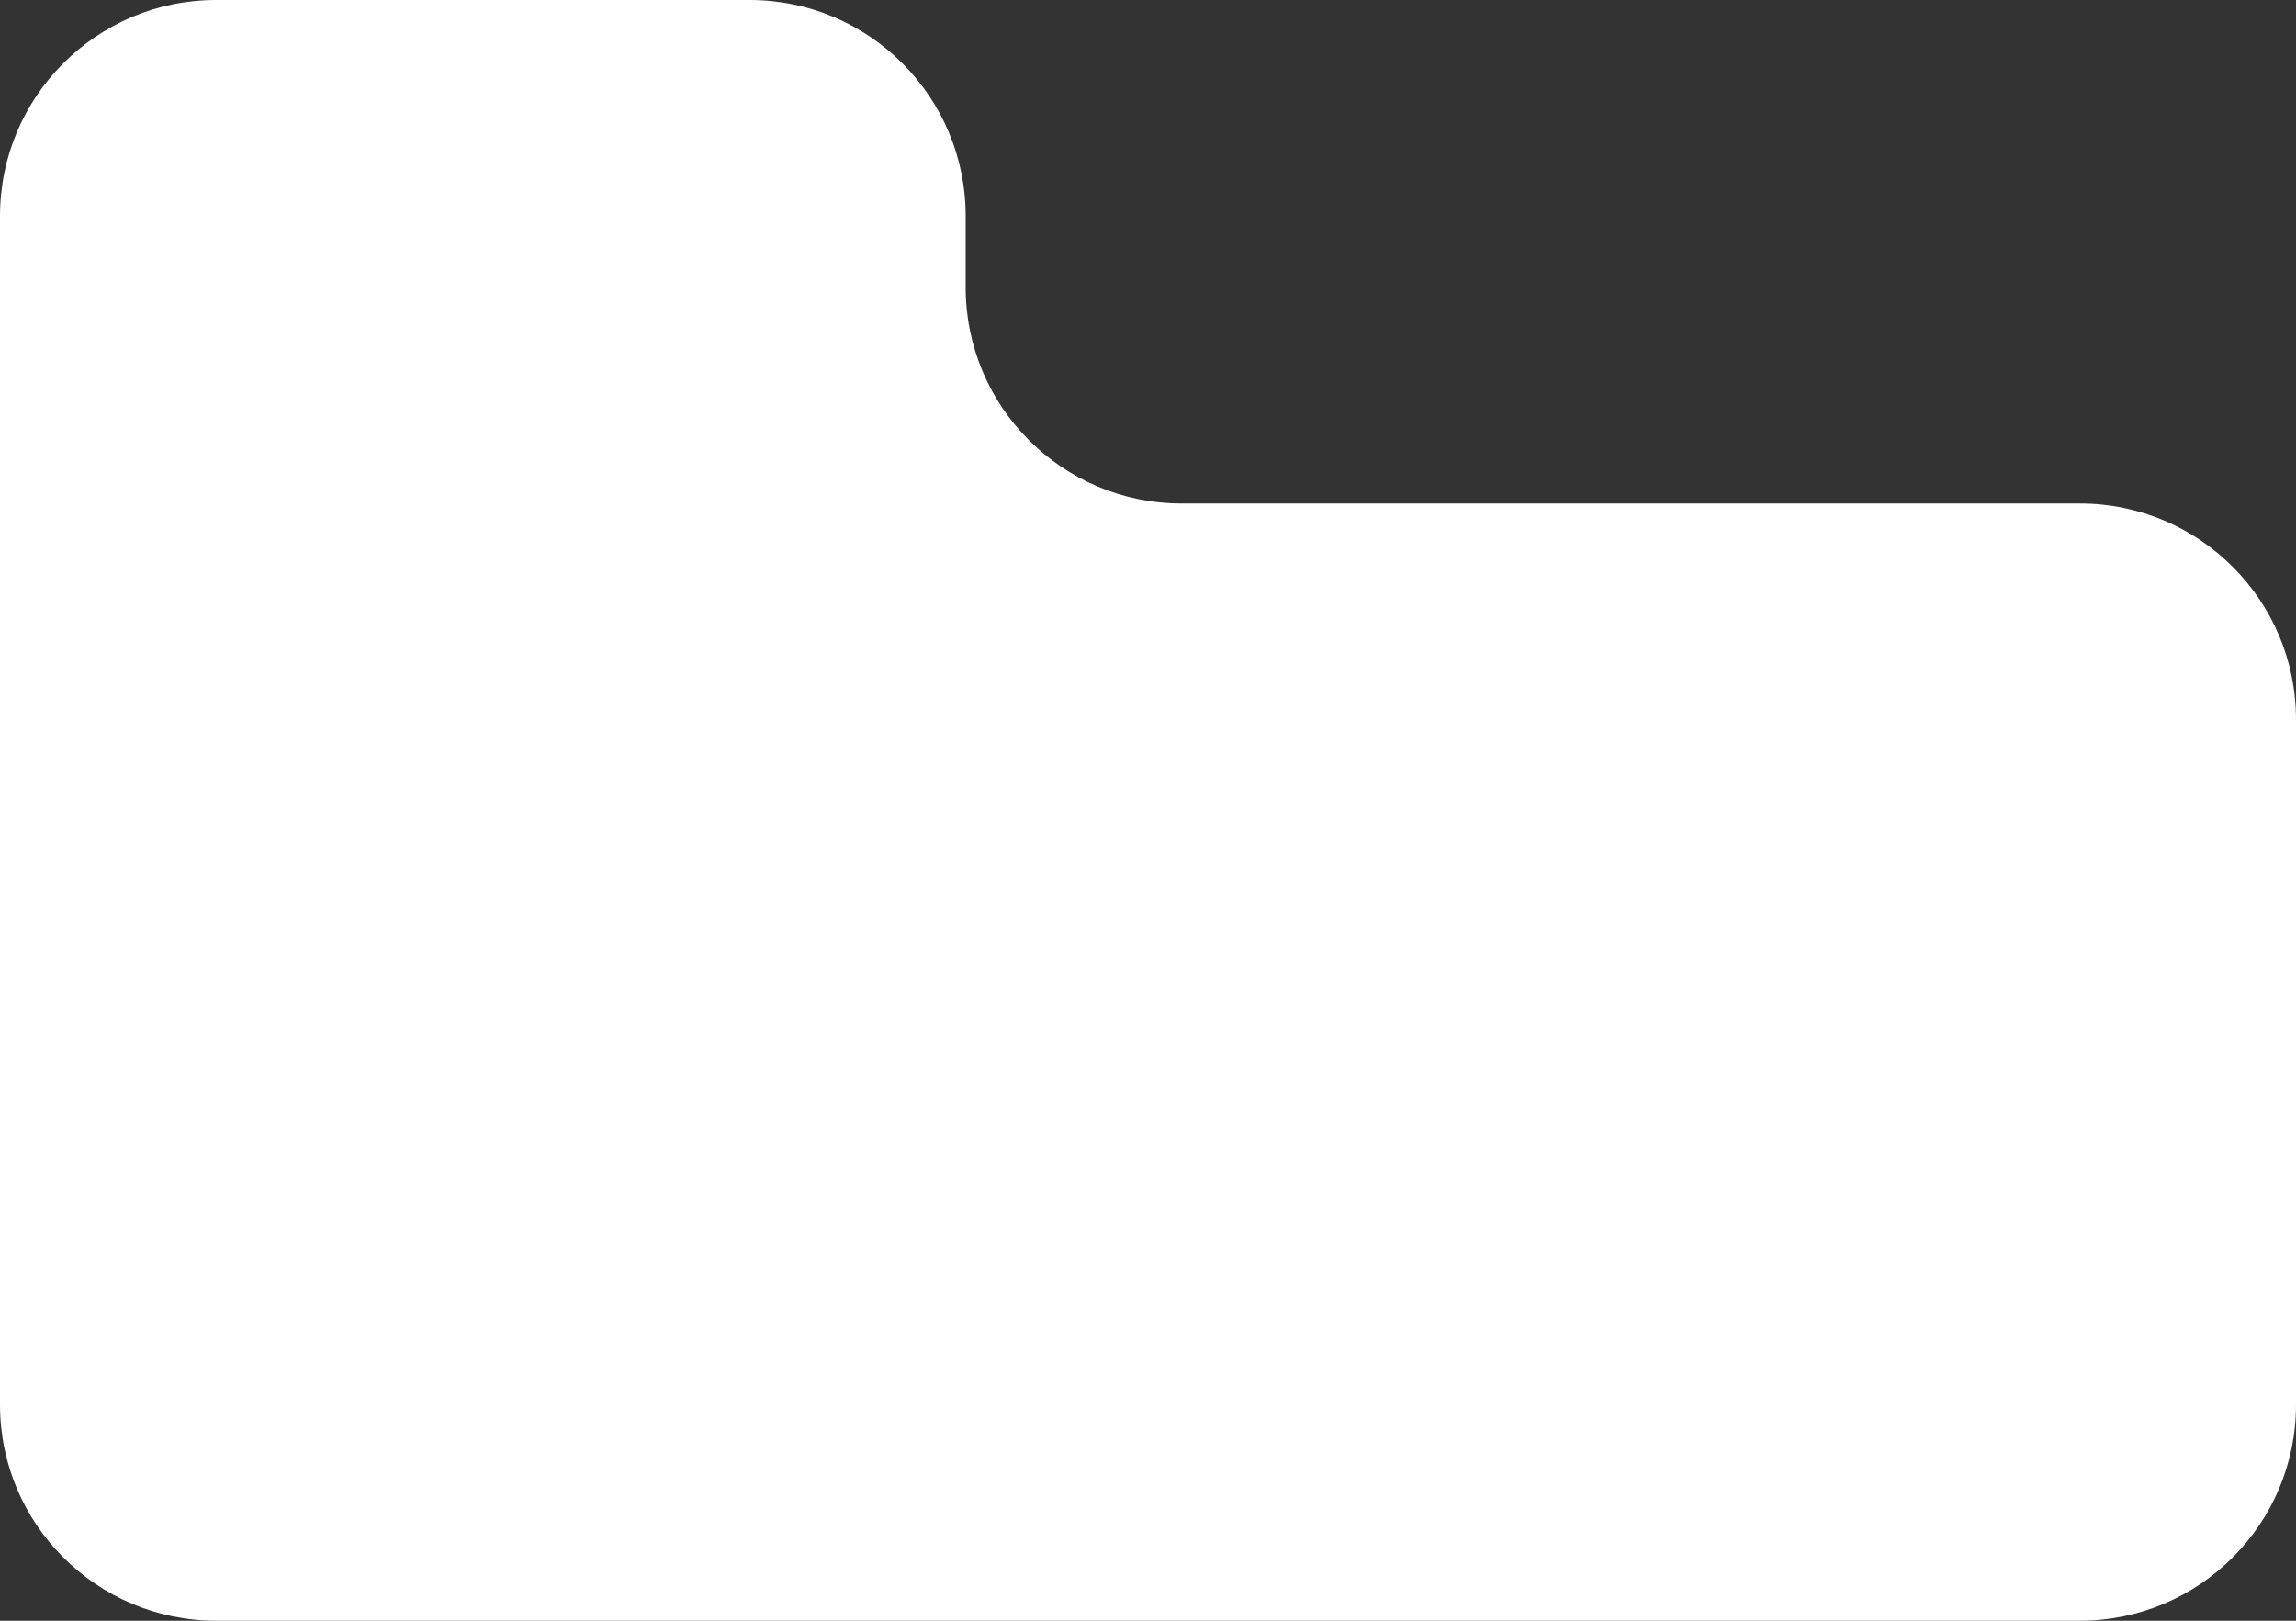 <svg width="340" height="240" viewBox="0 0 340 240" fill="none" xmlns="http://www.w3.org/2000/svg">
<rect x="0" y="0" width="340" height="240" fill="#333333" stroke="none"/>
<path d="M0 32C0 14.327 14.327 0 32 0H111C128.673 0 143 14.327 143 32V42.559C143 60.232 157.327 74.559 175 74.559H308C325.673 74.559 340 88.886 340 106.559V208C340 225.673 325.673 240 308 240H32C14.327 240 0 225.673 0 208V32Z" fill="white"/>
</svg>
